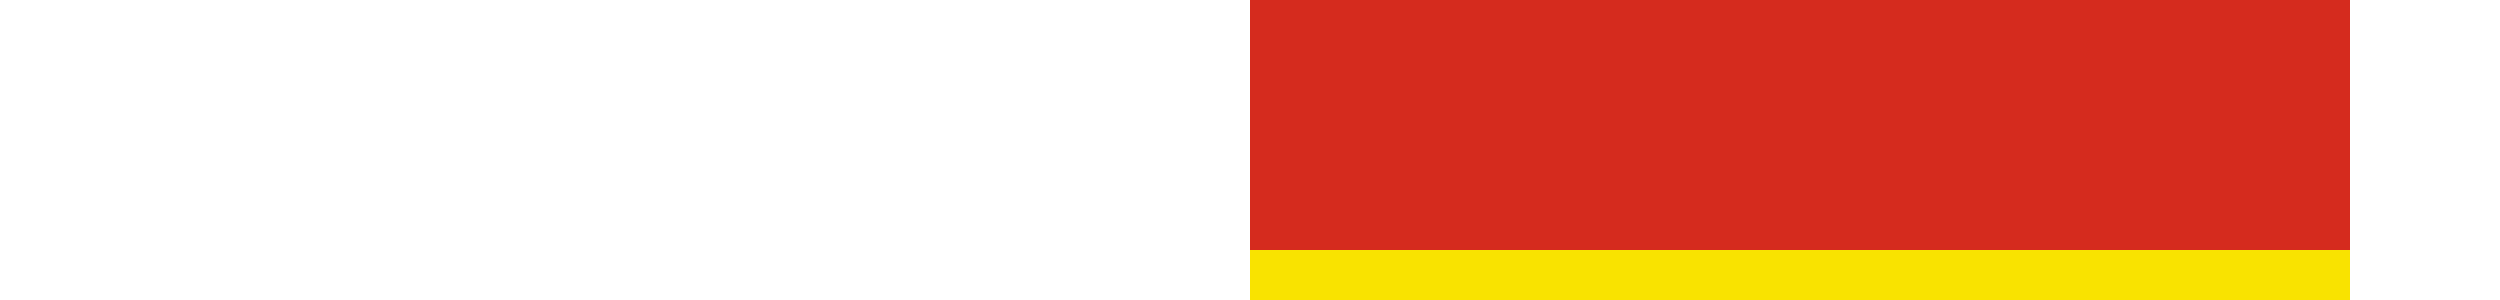 <svg xmlns="http://www.w3.org/2000/svg" viewbox="0 0 1100 750" height="300"><path fill="#007934" d="M0 0h1100v750H0z"/><path fill="#F9E300" d="M0 0h1100v500H0z"/><path fill="#D52B1E" d="M0 0h1100v250H0z"/></svg>
